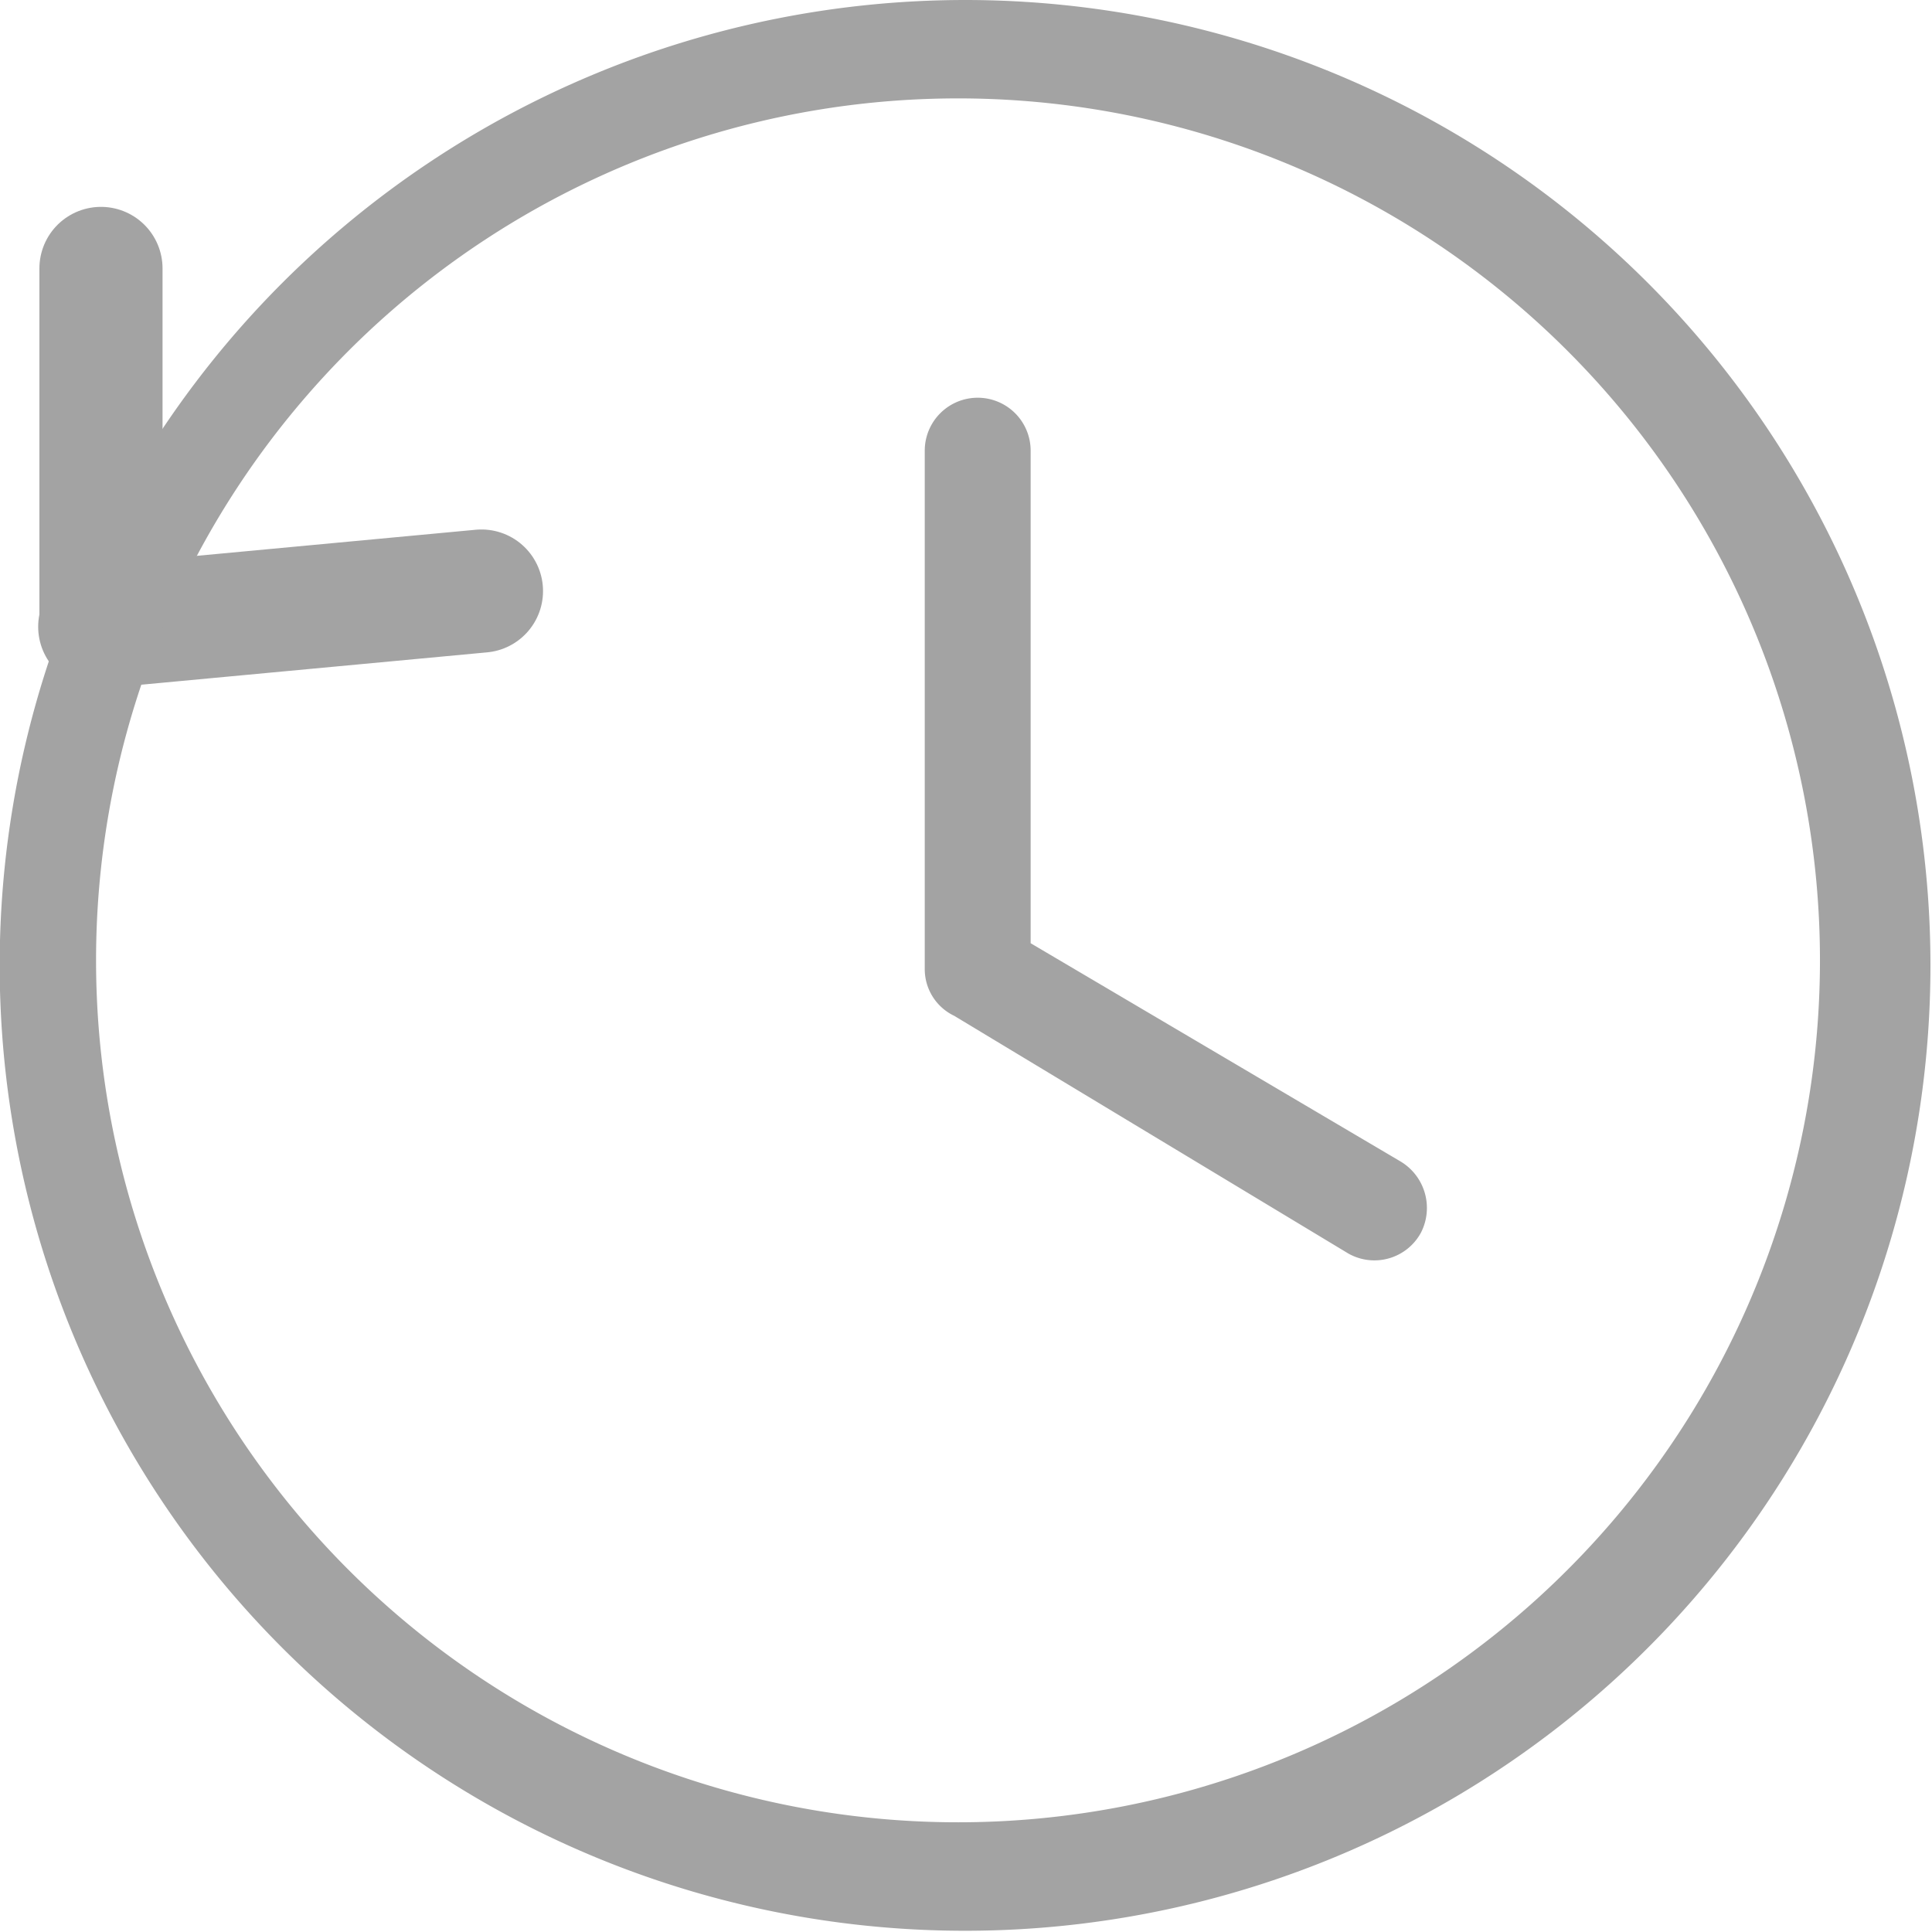 <svg id="Layer_1" data-name="Layer 1" xmlns="http://www.w3.org/2000/svg" viewBox="0 0 15.69 15.69"><defs><style>.cls-1{fill:#a3a3a3;}.cls-2{fill:none;stroke:#a3a3a3;stroke-linecap:round;}</style></defs><title>activity_history</title><g id="activity_history_icon" data-name="activity history icon"><path id="clock-line" class="cls-1" d="M12.48,0A7.84,7.84,0,1,1,6.93,2.3,7.85,7.85,0,0,1,12.48,0Zm-.33,3.66a.43.43,0,0,1,.43-.43.43.43,0,0,1,.43.43h0v4l3,1.77a.44.44,0,0,1,.17.58.43.43,0,0,1-.59.17h0L12.39,8.25a.42.42,0,0,1-.24-.38Zm5.27-.76a7,7,0,1,0,2,4.94A7,7,0,0,0,17.42,2.9Z" transform="translate(-4.64 0)"/><path id="Path_3" data-name="Path 3" class="cls-2" d="M8.55,4.8h0l-3.1.29" transform="translate(-4.64 0)"/><line id="Line_11" data-name="Line 11" class="cls-2" x1="0.82" y1="2.18" x2="0.82" y2="5.09"/></g></svg>